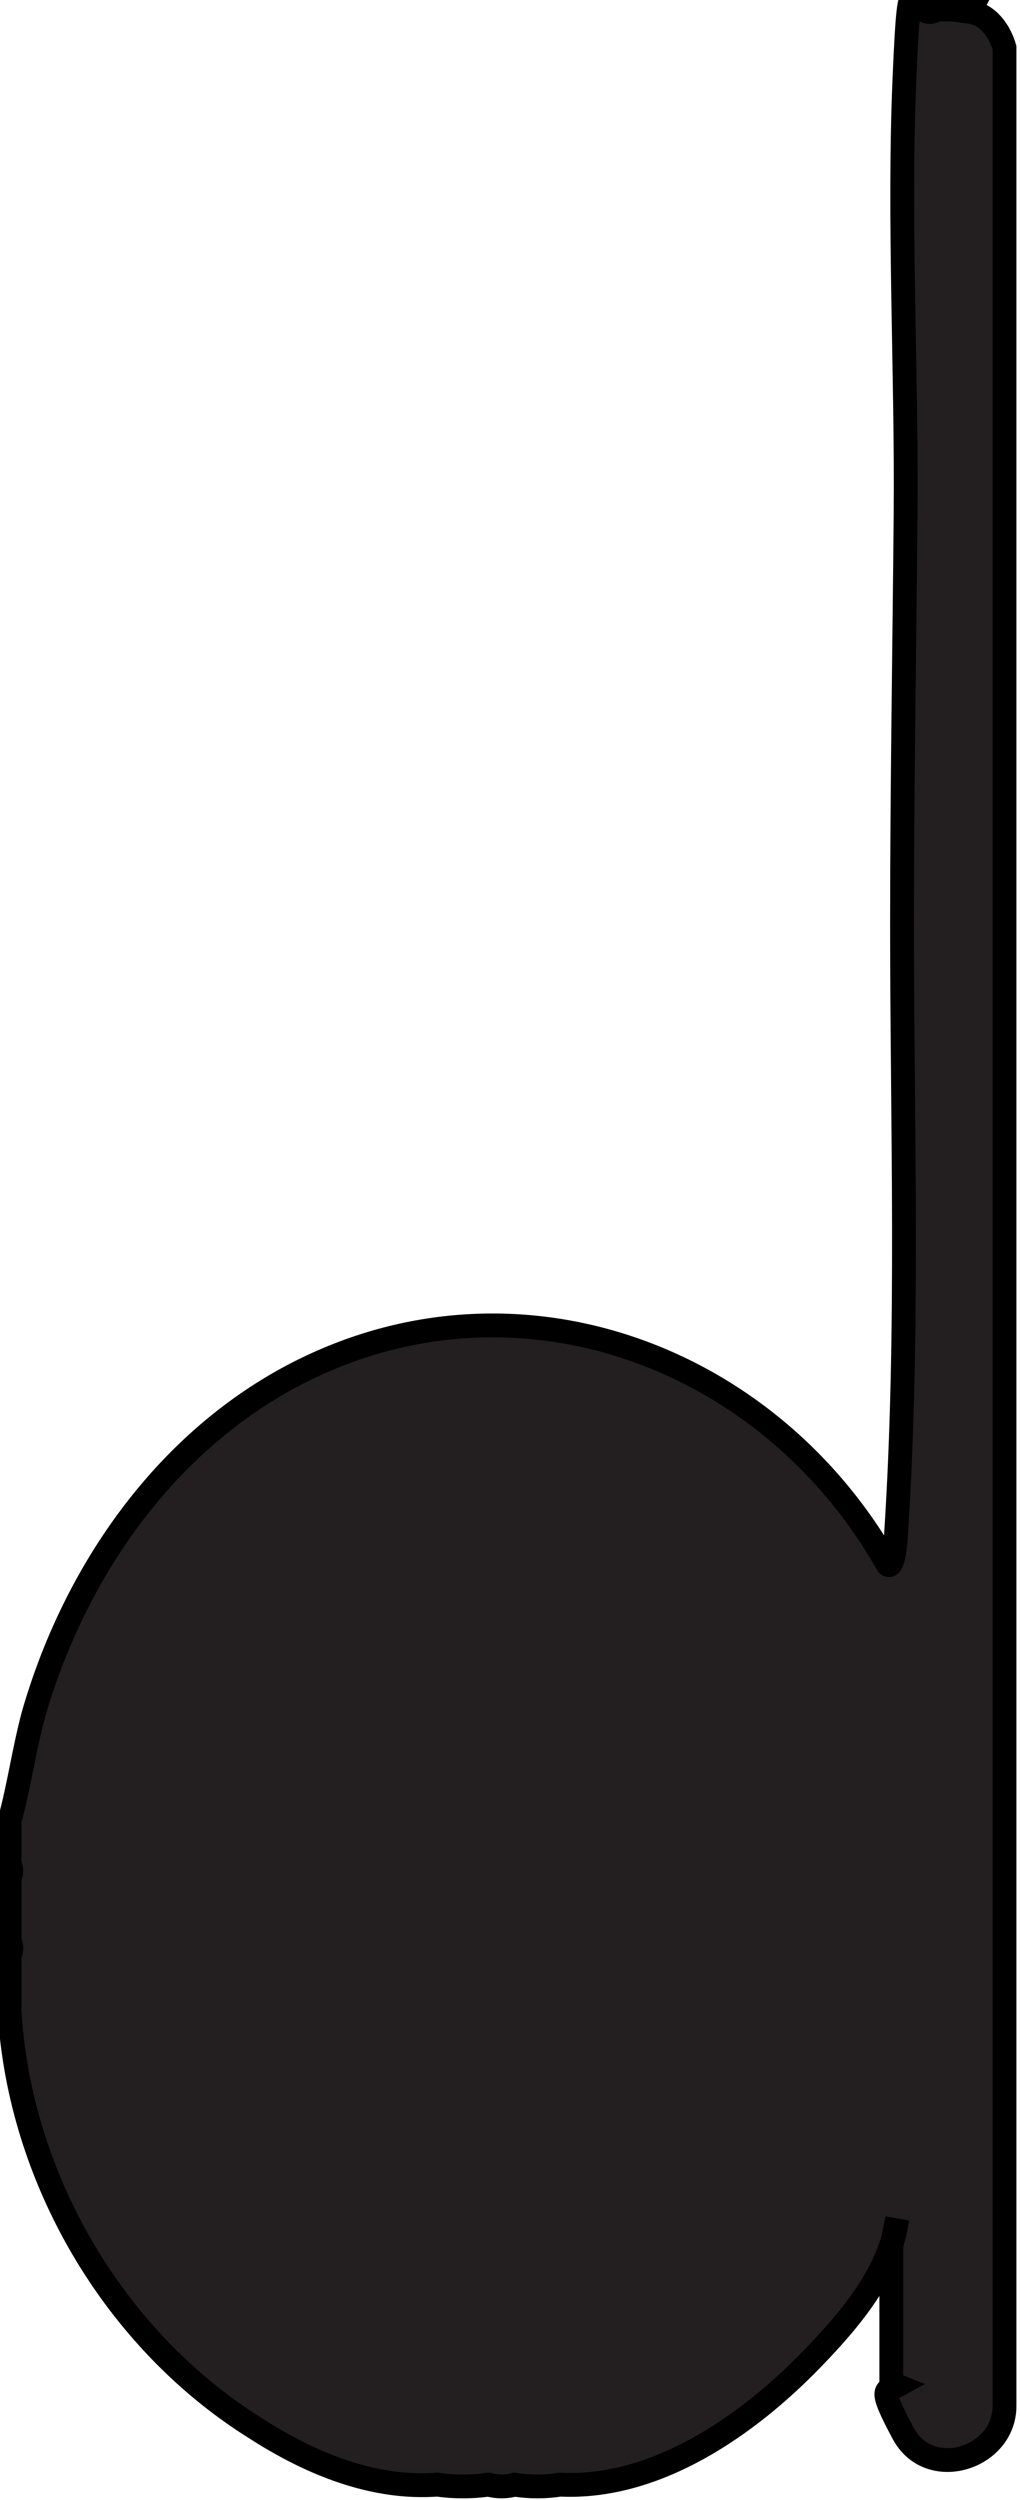 <?xml version="1.0" encoding="UTF-8"?>
<svg id="Layer_2" xmlns="http://www.w3.org/2000/svg" version="1.1" viewBox="-1 -1 85.6 209.8">
  <!-- Generator: Adobe Illustrator 29.5.0, SVG Export Plug-In . SVG Version: 2.1.0 Build 137)  -->
  <defs>
    <style>
      .st5 {
        fill: #231f20;
        stroke: #000;
        stroke-miterlimit: 10;
        stroke-width: 2px;
      }
    </style>
  </defs>
  
  
  
  
  
  
  
  
  
  
  <path class="st5" d="M80.4,0c1.5.2,2.5,1.6,2.9,3v197.9c0,4.4-6.3,6.4-8.5,2.3s-1.4-3.5-.5-4l-.5-.2v-11.5l.5-2.3c-.6,4.5-4,8.5-7.1,11.7-5.4,5.6-13.1,11-21.2,10.6-1.2.2-2.6.2-3.8,0-.7.2-1.5.2-2.2,0-1.4.2-2.9.2-4.3,0-5.4.4-10.7-1.8-15.2-4.7C8.6,195.4.6,181.8-.2,167.7v-4.6c.2-.4.2-.8,0-1.2v-5.3c.2-.4.2-.8,0-1.2v-3.6c.8-2.9,1.2-5.9,2-8.9,3.3-11.5,10.5-22.2,21.1-28.1,18.6-10.3,40.5-2.4,50.6,15.5.5.4.7-2.2.7-2.6,1.1-17,.5-34.1.5-51.1,0-11.5.2-23.1.3-34.6s-.6-24.5-.1-36.3.6-4.4,2.7-5.9h2.9Z"/>
</svg>